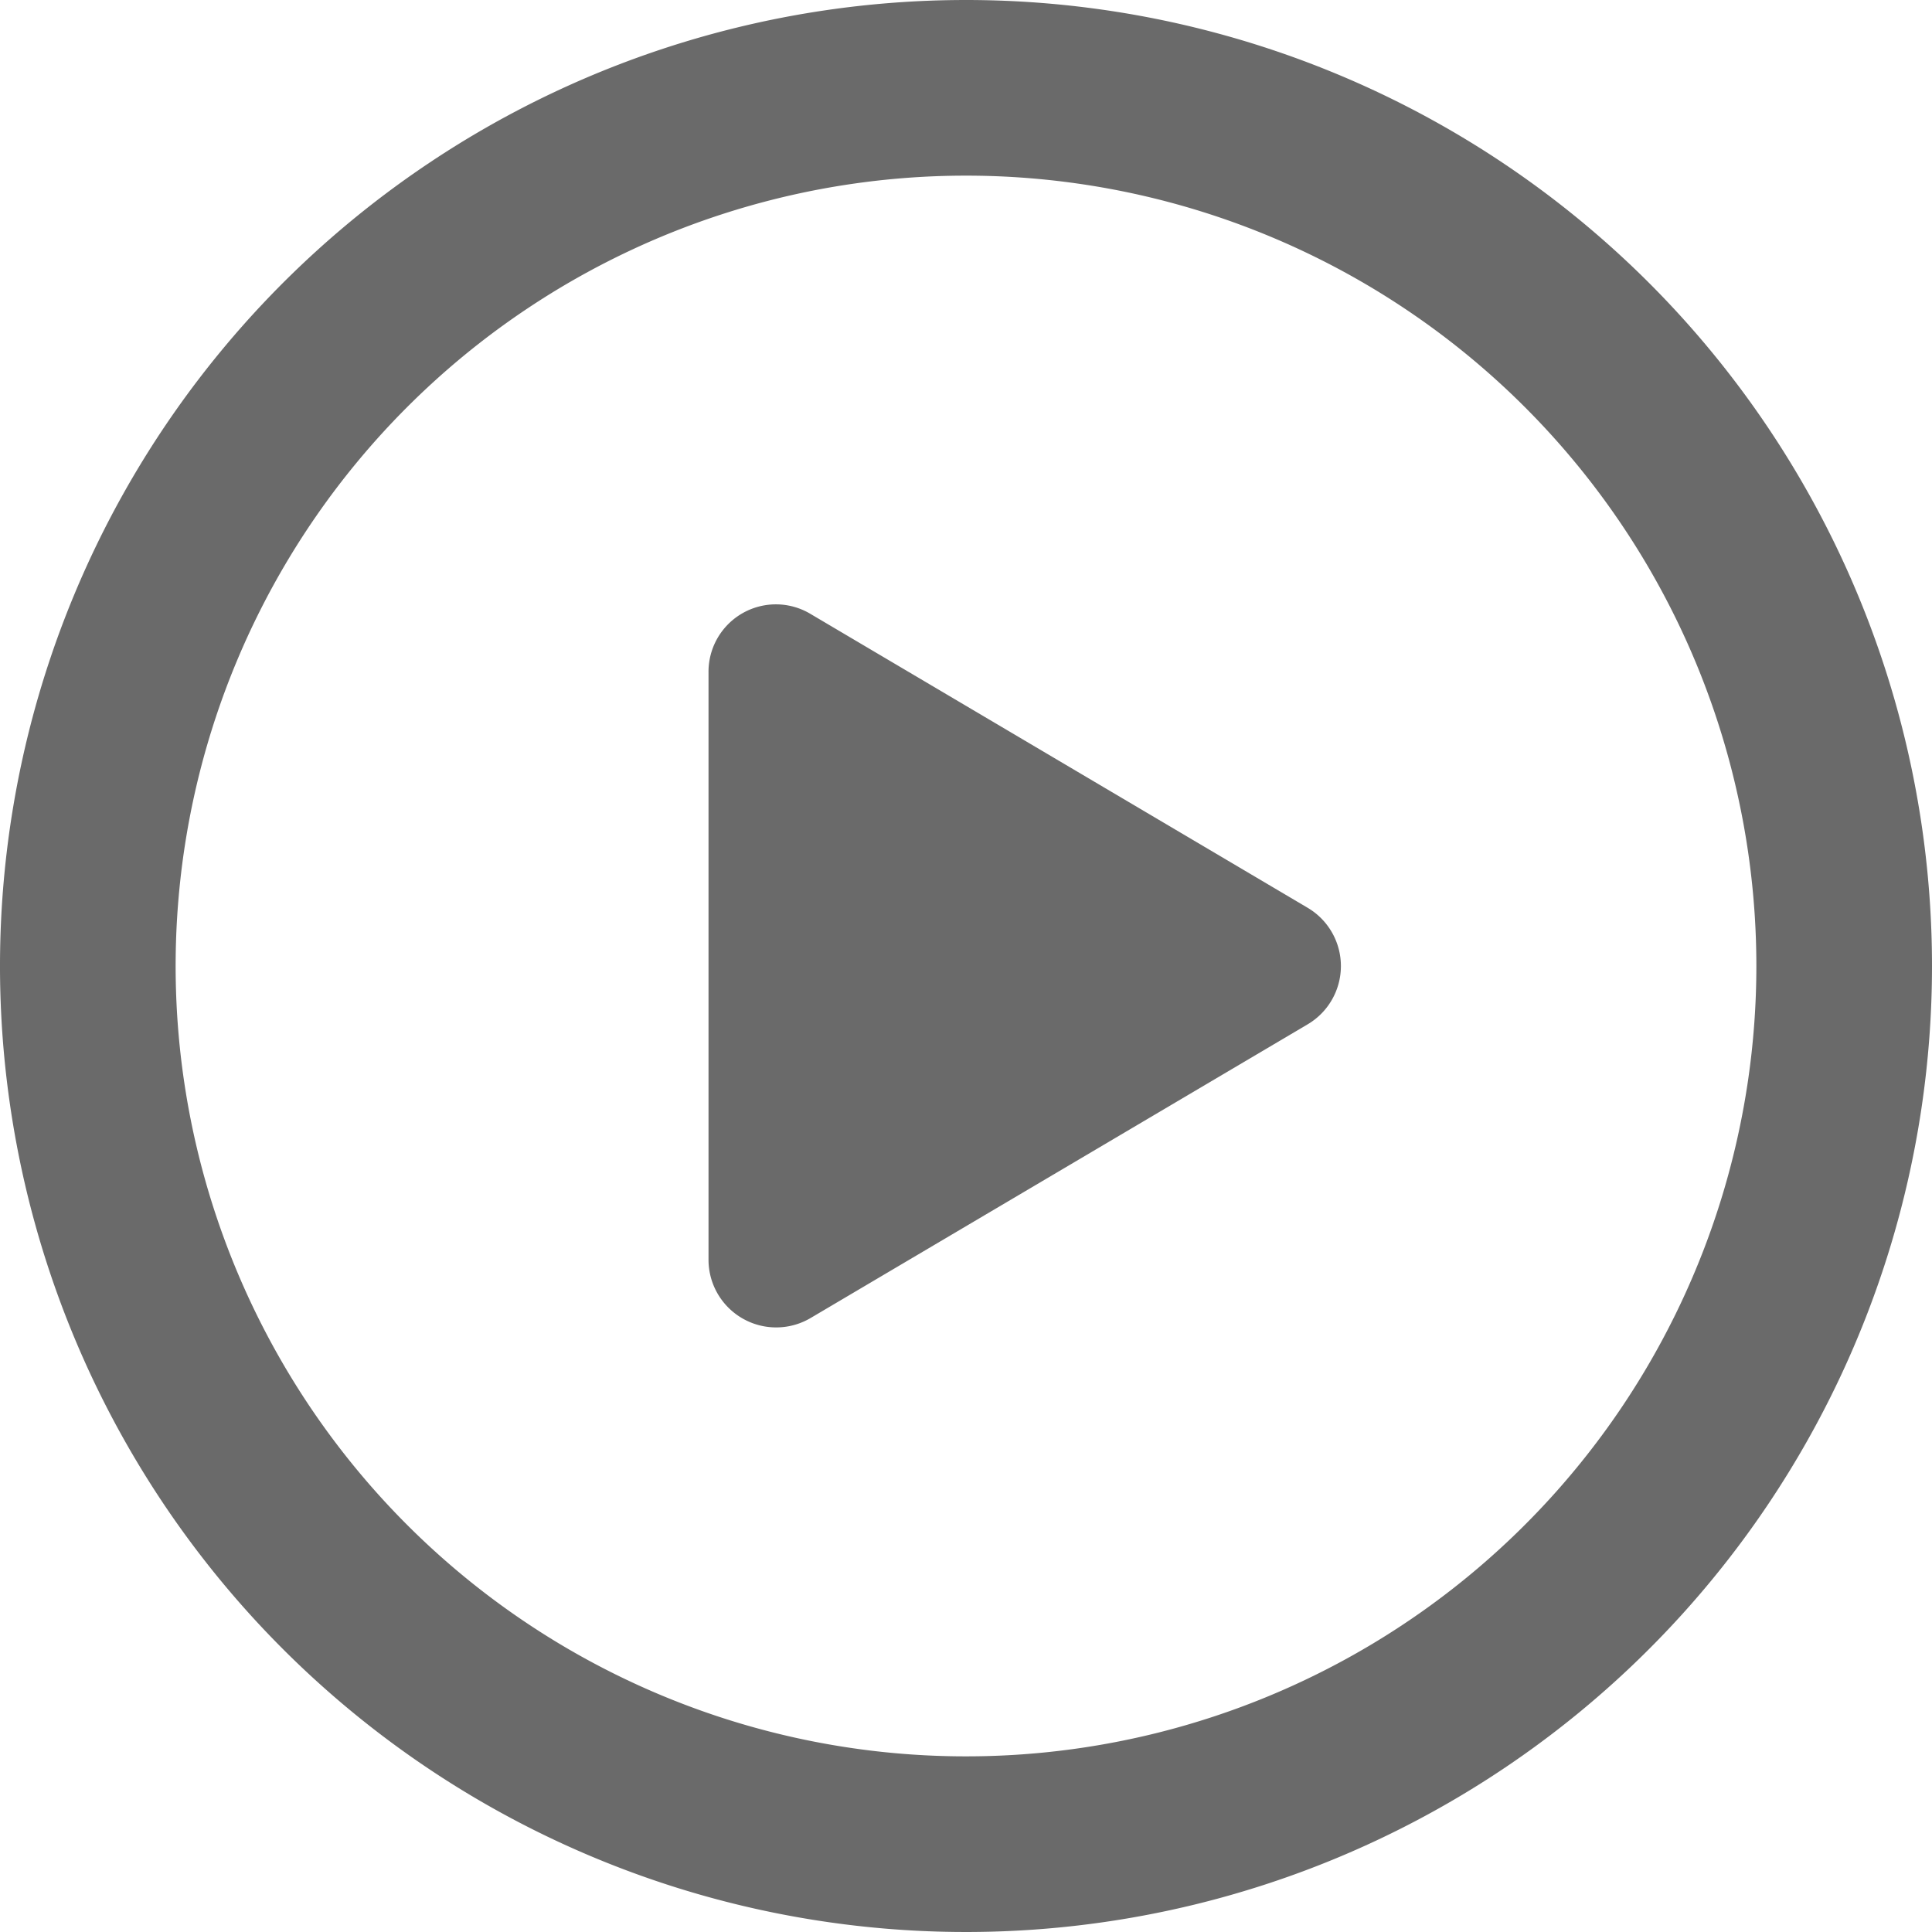 <svg xmlns="http://www.w3.org/2000/svg" width="33" height="33" viewBox="0 0 33 33">
  <g id="Icon_feather-pause-circle" data-name="Icon feather-pause-circle" transform="translate(-1.5 -1.5)">
    <path id="Path_11" data-name="Path 11" d="M33,18A15,15,0,1,1,18,3,15,15,0,0,1,33,18Z" fill="none" stroke="#6a6a6a" stroke-linecap="round" stroke-linejoin="round" stroke-width="3"/>
    <path id="Icon_awesome-play" data-name="Icon awesome-play" d="M10.229,5.176,1.745.161A1.151,1.151,0,0,0,0,1.156V11.185a1.156,1.156,0,0,0,1.745,1l8.484-5.013A1.156,1.156,0,0,0,10.229,5.176Z" transform="translate(13.602 11.827)" fill="#6a6a6a"/>
  </g>
</svg>
